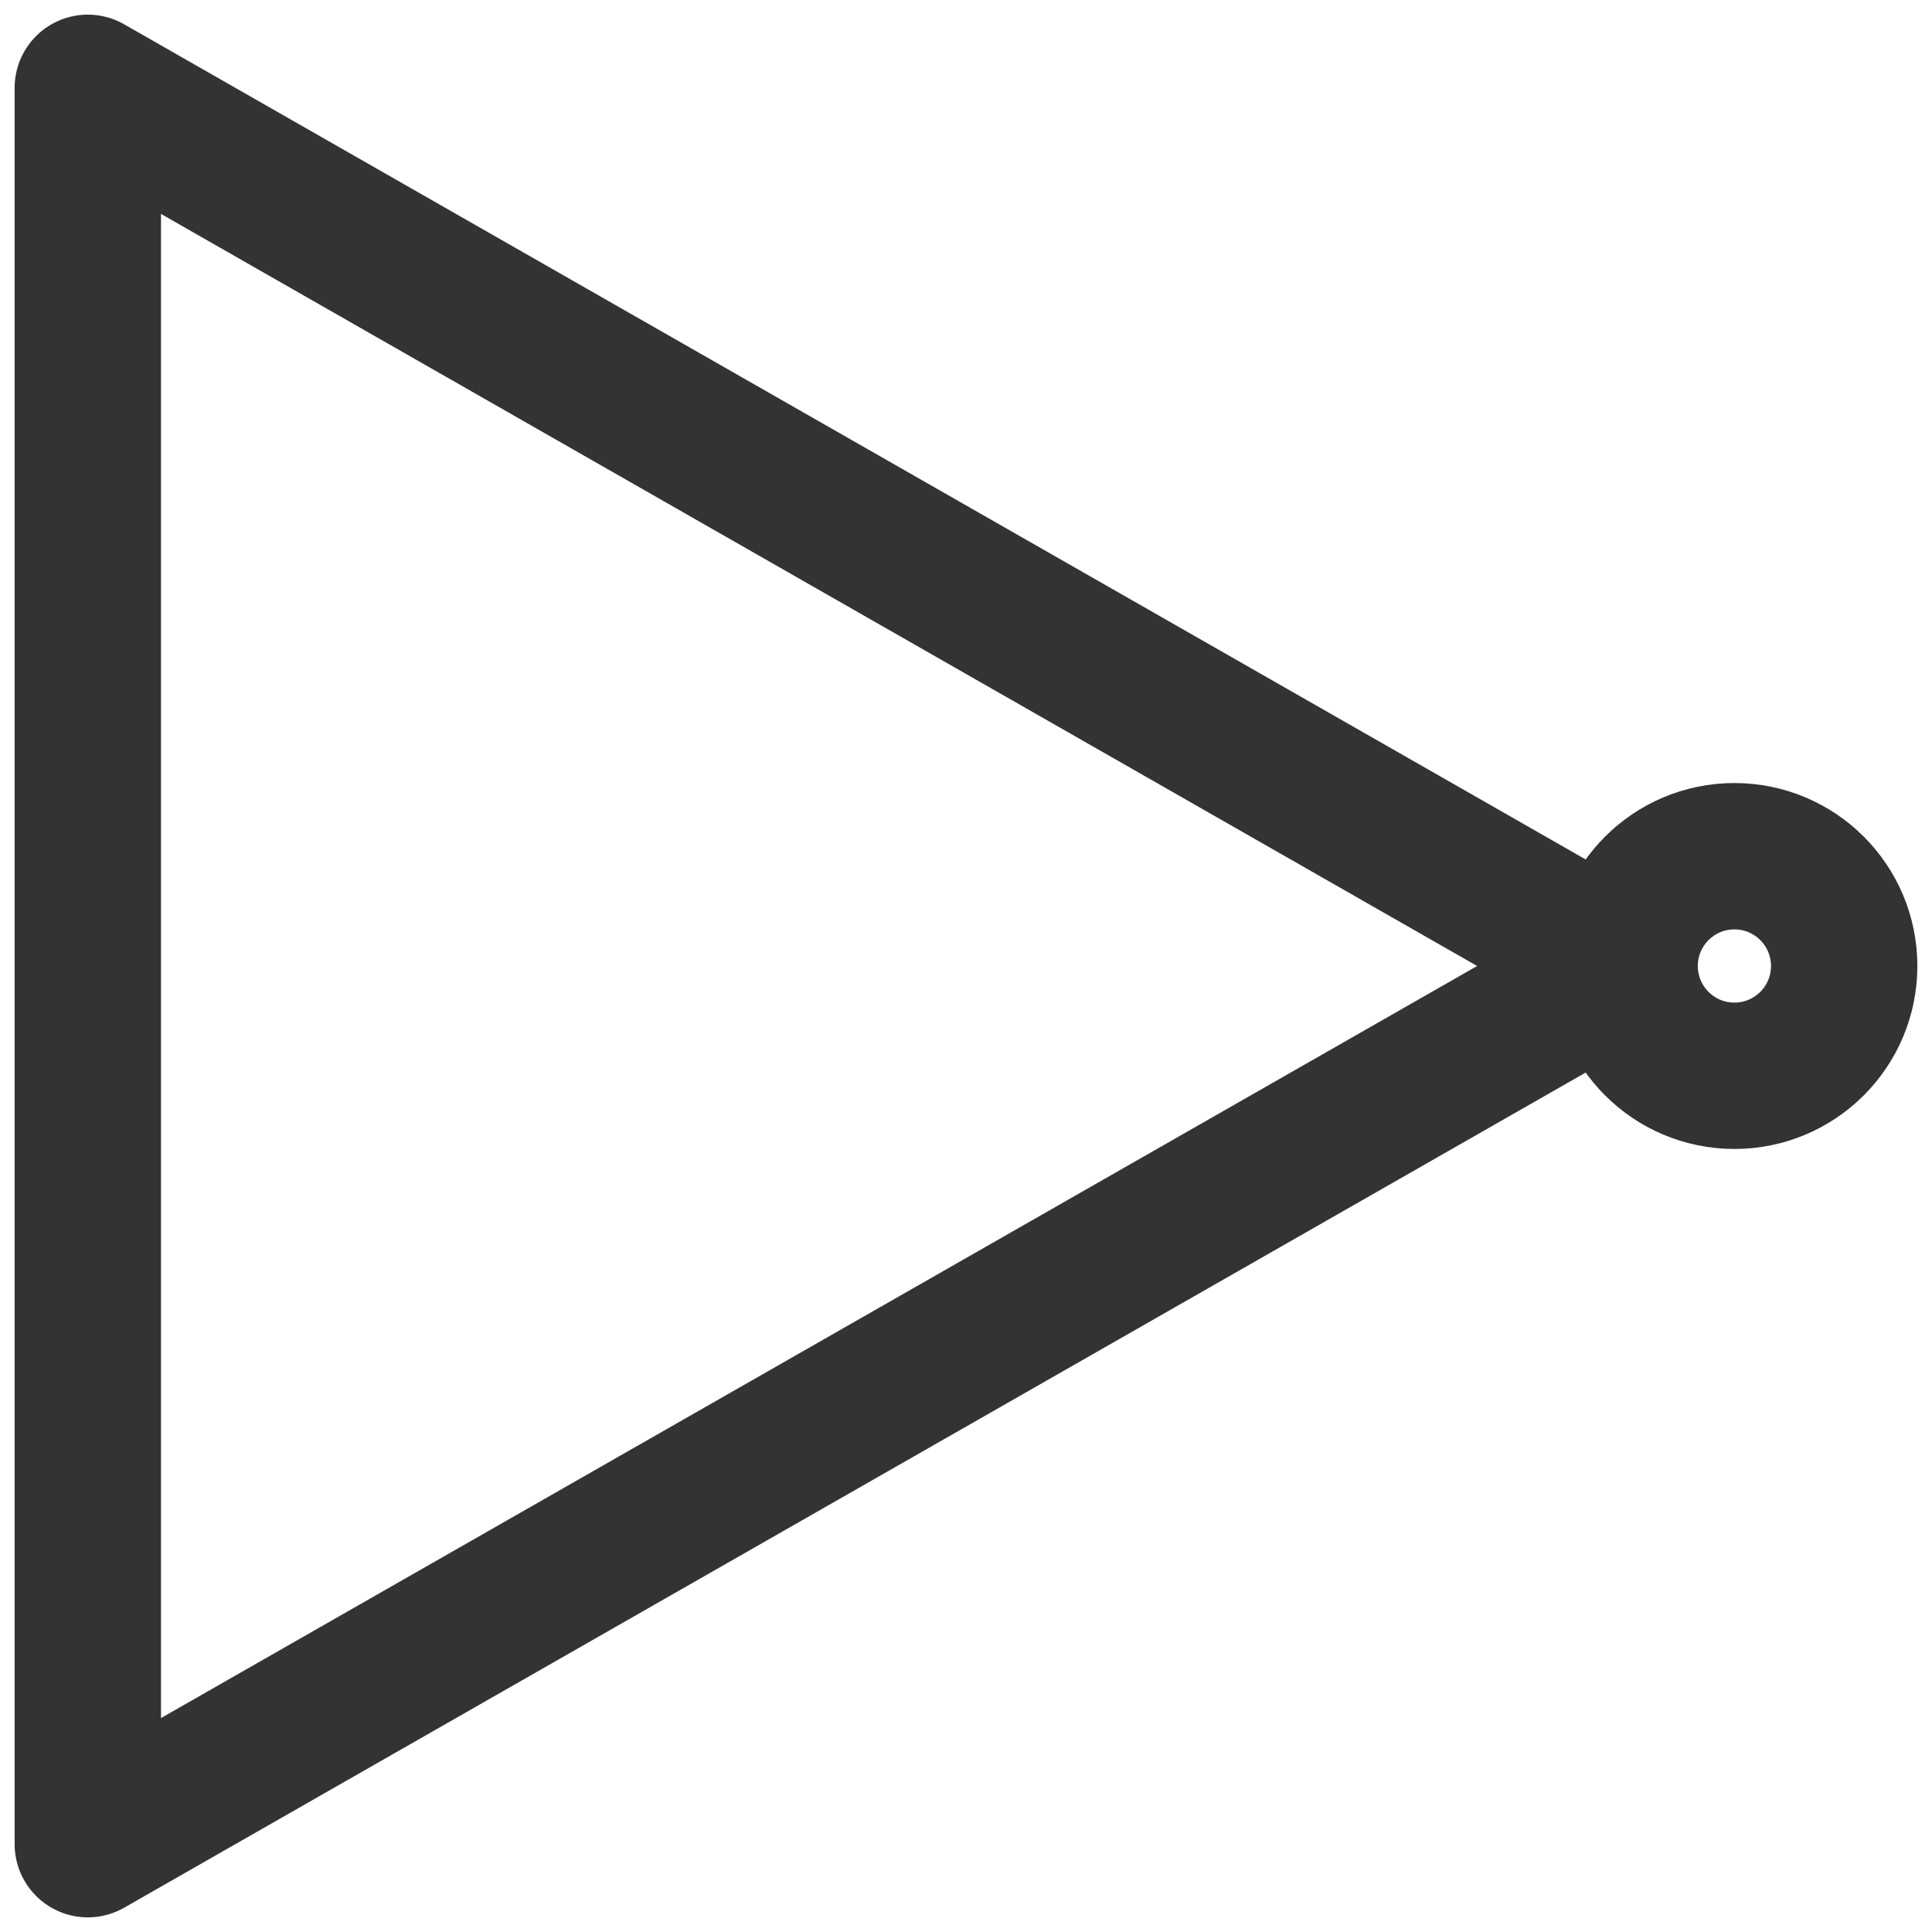 <svg width="66" height="66" viewBox="0 0 66 66" fill="none" xmlns="http://www.w3.org/2000/svg">
<path d="M3 63V3L55.5 33L3 63Z" stroke="#333333" stroke-width="5" stroke-linejoin="round"/>
<circle cx="59.25" cy="33" r="3.75" stroke="#333333" stroke-width="5"/>
</svg>
